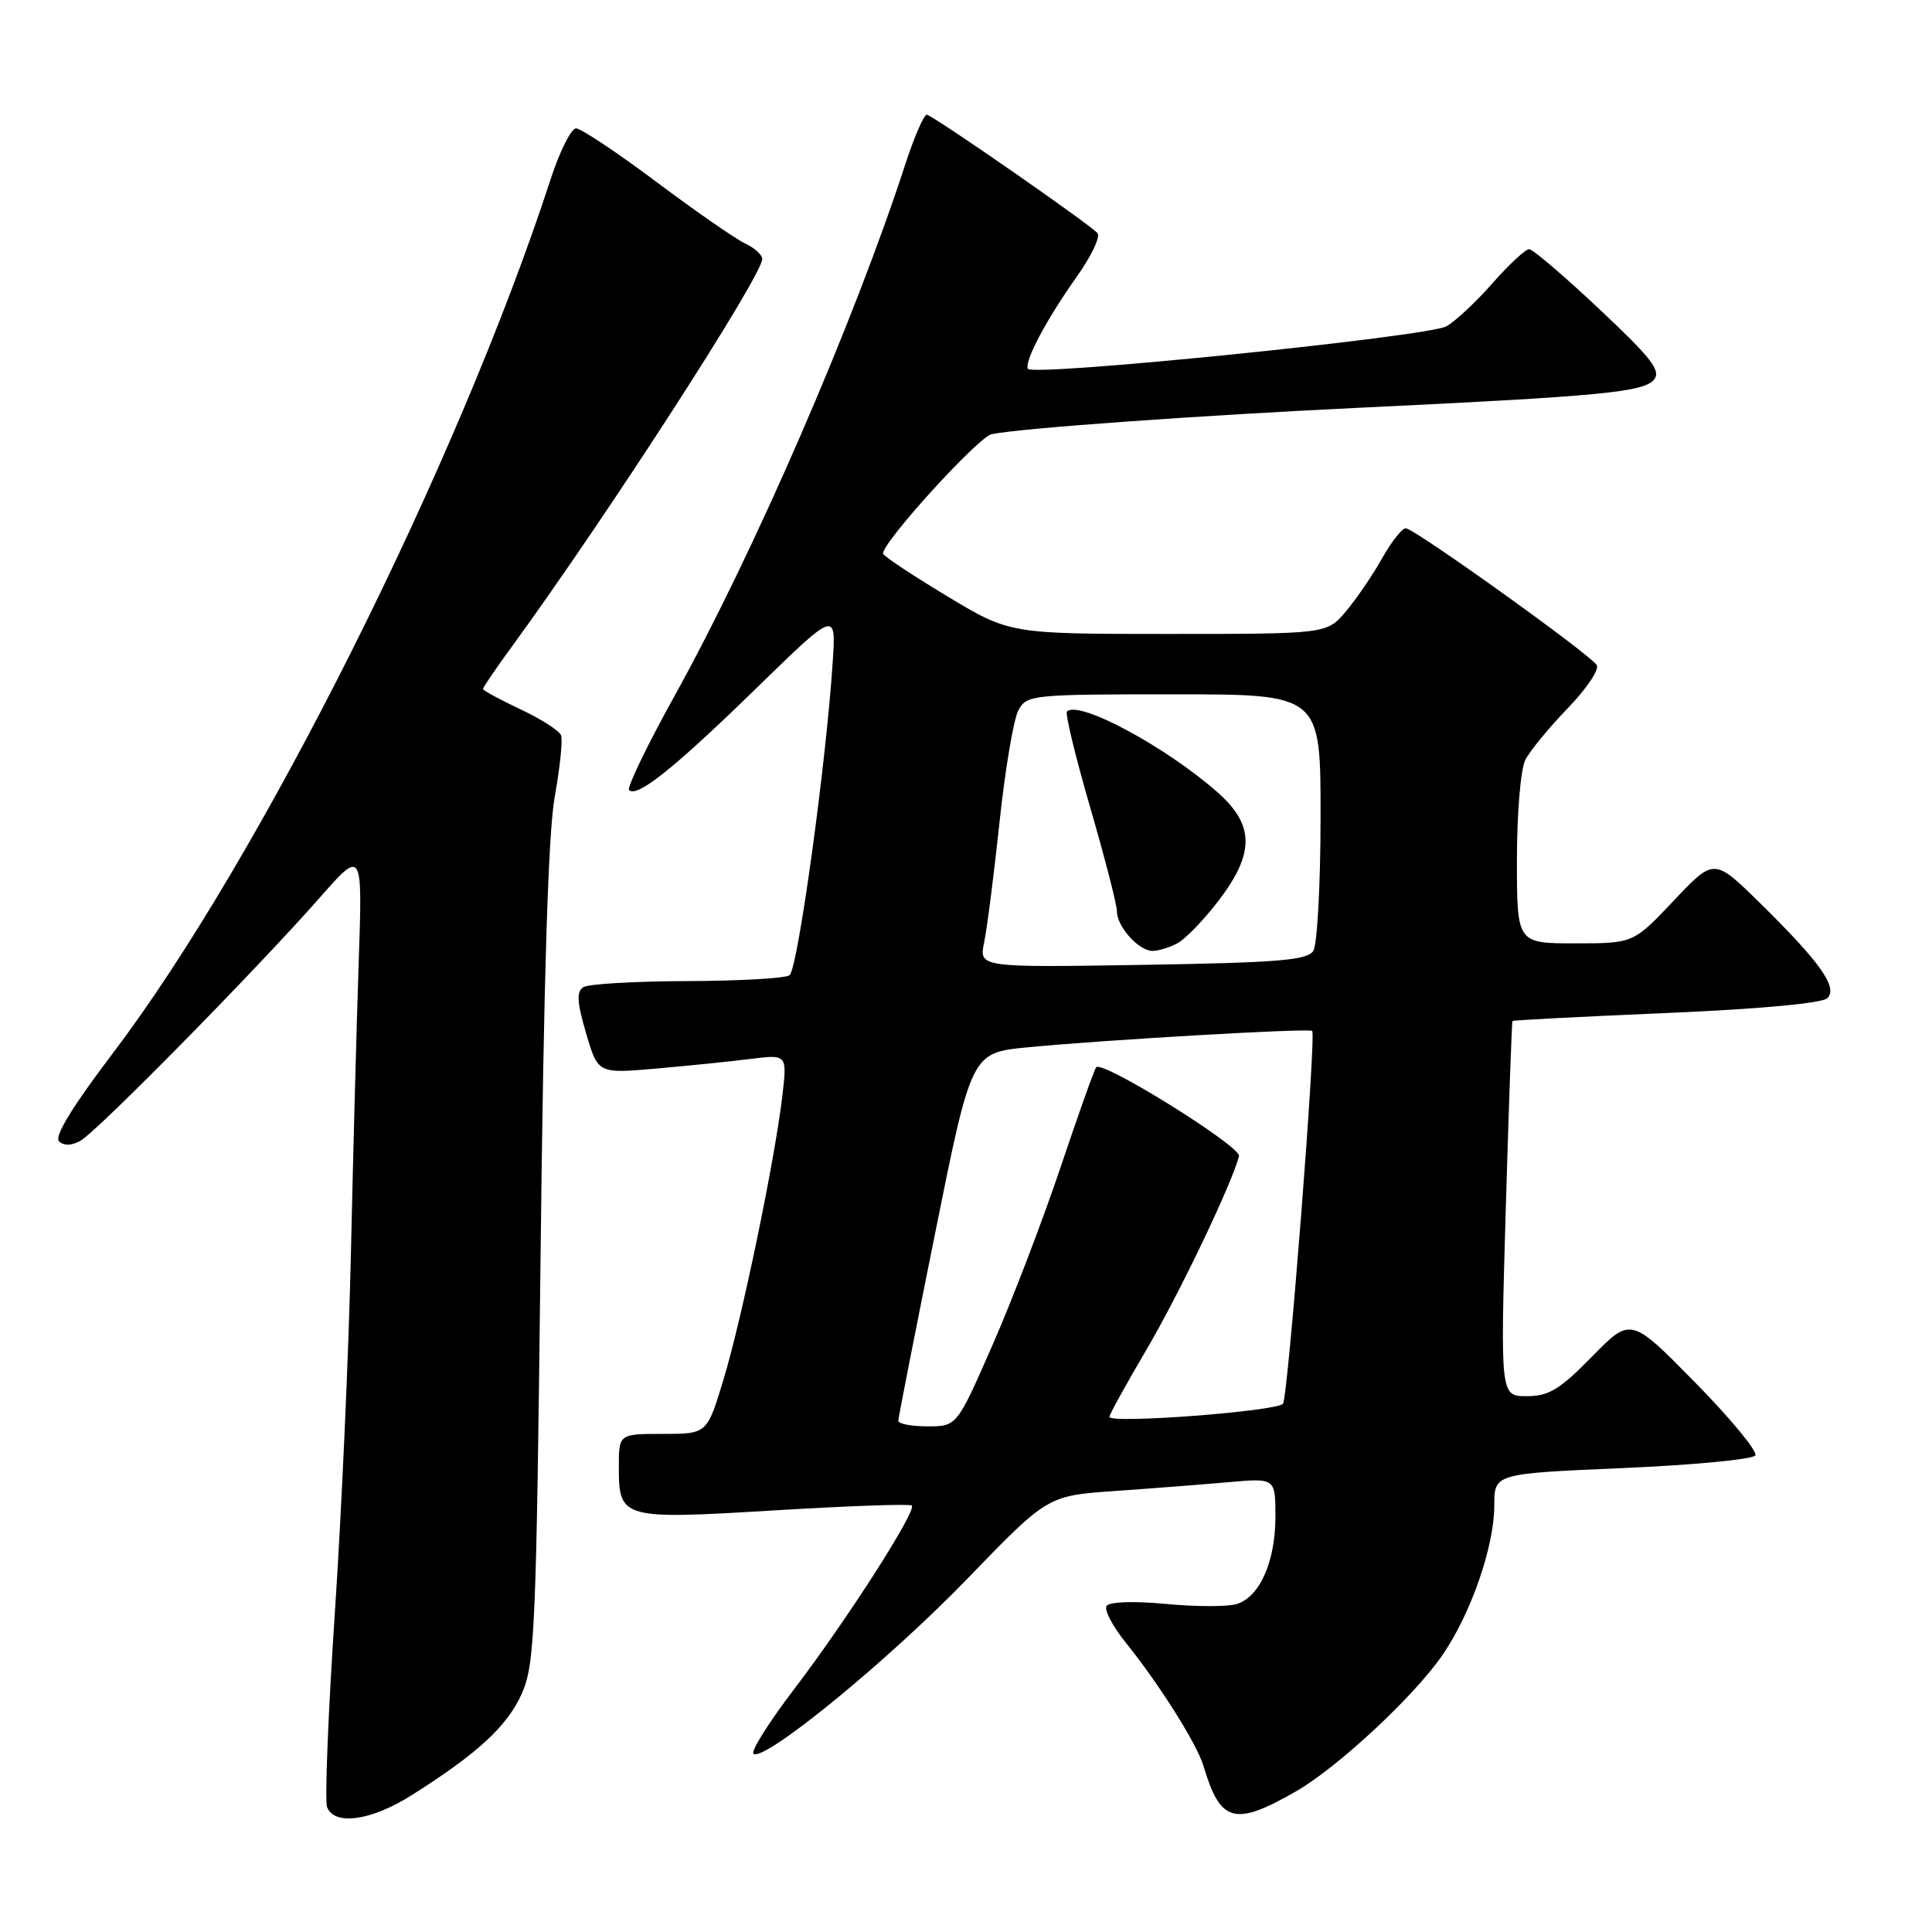 <?xml version="1.0" encoding="UTF-8" standalone="no"?>
<!DOCTYPE svg PUBLIC "-//W3C//DTD SVG 1.1//EN" "http://www.w3.org/Graphics/SVG/1.1/DTD/svg11.dtd" >
<svg xmlns="http://www.w3.org/2000/svg" xmlns:xlink="http://www.w3.org/1999/xlink" version="1.1" viewBox="0 0 256 256">
 <g >
 <path fill="currentColor"
d=" M 54.55 237.87 C 63.30 232.35 67.24 228.70 69.15 224.39 C 70.87 220.51 71.06 215.90 71.63 166.34 C 72.04 129.72 72.64 110.27 73.51 105.54 C 74.20 101.71 74.58 98.06 74.34 97.43 C 74.10 96.81 71.67 95.25 68.95 93.98 C 66.23 92.70 64.00 91.49 64.00 91.29 C 64.00 91.08 65.71 88.57 67.80 85.71 C 80.24 68.67 101.00 36.54 101.00 34.32 C 101.00 33.77 99.99 32.85 98.75 32.27 C 97.51 31.70 92.22 28.03 87.00 24.12 C 81.78 20.21 76.97 17.01 76.33 17.01 C 75.69 17.00 74.17 20.04 72.96 23.75 C 60.68 61.47 34.30 114.10 14.86 139.68 C 9.66 146.53 7.18 150.58 7.81 151.21 C 8.44 151.84 9.44 151.83 10.64 151.17 C 12.80 150.00 33.93 128.53 42.32 119.00 C 48.04 112.50 48.04 112.50 47.53 127.50 C 47.25 135.75 46.79 153.07 46.50 166.00 C 46.22 178.93 45.26 200.39 44.37 213.70 C 43.48 227.01 43.02 238.60 43.34 239.45 C 44.30 241.95 49.20 241.26 54.55 237.87 Z  M 171.72 237.37 C 177.24 234.20 187.36 224.79 191.13 219.31 C 194.92 213.80 198.00 204.91 198.00 199.47 C 198.00 195.26 198.00 195.26 215.00 194.53 C 224.35 194.13 232.27 193.37 232.59 192.85 C 232.91 192.33 229.33 187.99 224.64 183.21 C 216.09 174.51 216.09 174.51 210.96 179.75 C 206.69 184.11 205.23 185.00 202.31 185.00 C 198.80 185.00 198.80 185.00 199.52 160.25 C 199.92 146.64 200.32 135.41 200.41 135.29 C 200.51 135.18 209.68 134.70 220.81 134.23 C 233.13 133.70 241.46 132.94 242.14 132.26 C 243.56 130.84 241.19 127.50 233.14 119.59 C 227.12 113.69 227.12 113.69 221.78 119.34 C 216.43 125.00 216.43 125.00 208.71 125.00 C 201.00 125.00 201.00 125.00 201.00 113.93 C 201.00 107.76 201.49 101.90 202.12 100.68 C 202.73 99.48 205.26 96.41 207.73 93.85 C 210.21 91.29 211.94 88.71 211.58 88.13 C 210.68 86.68 187.39 70.00 186.27 70.00 C 185.77 70.00 184.36 71.80 183.12 74.00 C 181.89 76.20 179.74 79.35 178.35 81.00 C 175.82 84.00 175.82 84.00 154.80 84.00 C 133.78 84.00 133.78 84.00 125.39 78.93 C 120.77 76.15 117.00 73.63 117.00 73.35 C 117.00 71.77 129.63 57.89 131.40 57.53 C 135.19 56.74 159.09 55.03 180.50 54.01 C 212.03 52.51 217.78 51.96 219.15 50.32 C 220.14 49.13 218.86 47.48 211.92 40.96 C 207.29 36.60 203.11 33.03 202.63 33.02 C 202.15 33.01 199.96 35.03 197.77 37.52 C 195.59 40.01 192.83 42.58 191.65 43.24 C 189.17 44.62 136.66 49.95 136.19 48.86 C 135.74 47.82 138.69 42.28 142.65 36.70 C 144.53 34.07 145.79 31.47 145.45 30.93 C 144.94 30.10 124.85 16.12 122.85 15.20 C 122.49 15.03 121.20 17.96 119.98 21.70 C 113.09 42.87 99.90 73.24 89.35 92.27 C 85.74 98.78 83.04 104.38 83.36 104.69 C 84.41 105.74 89.35 101.78 100.14 91.27 C 110.78 80.90 110.78 80.90 110.34 87.70 C 109.47 101.17 105.70 128.52 104.61 129.23 C 104.00 129.64 97.88 129.98 91.00 130.00 C 84.12 130.02 77.96 130.38 77.30 130.80 C 76.37 131.38 76.45 132.80 77.66 136.91 C 79.23 142.26 79.23 142.26 86.86 141.60 C 91.06 141.23 96.71 140.66 99.41 140.32 C 104.31 139.70 104.31 139.70 103.66 145.26 C 102.65 153.79 98.33 174.66 95.88 182.75 C 93.69 190.00 93.69 190.00 87.85 190.00 C 82.00 190.00 82.00 190.00 82.00 194.38 C 82.00 201.26 82.36 201.36 102.67 200.13 C 112.41 199.54 120.58 199.25 120.82 199.49 C 121.50 200.16 112.25 214.60 105.31 223.71 C 101.87 228.22 99.41 232.13 99.85 232.40 C 101.41 233.37 117.72 220.01 128.16 209.21 C 138.80 198.20 138.80 198.20 147.65 197.57 C 152.52 197.23 159.31 196.70 162.75 196.40 C 169.00 195.84 169.00 195.84 169.00 200.97 C 169.00 206.91 166.94 211.57 163.89 212.54 C 162.72 212.91 158.48 212.91 154.48 212.53 C 150.15 212.12 146.97 212.24 146.62 212.81 C 146.30 213.33 147.43 215.50 149.15 217.63 C 153.60 223.16 158.60 231.08 159.47 234.00 C 161.70 241.52 163.58 242.04 171.72 237.37 Z  M 119.03 188.25 C 119.04 187.84 121.23 176.70 123.89 163.50 C 128.72 139.50 128.72 139.50 136.11 138.78 C 146.30 137.79 173.42 136.22 173.87 136.60 C 174.43 137.06 170.69 184.89 170.01 185.99 C 169.39 186.99 147.00 188.70 147.00 187.74 C 147.00 187.44 149.21 183.43 151.91 178.84 C 156.26 171.45 163.27 156.79 164.17 153.19 C 164.49 151.93 146.16 140.51 145.26 141.41 C 145.03 141.64 142.90 147.61 140.53 154.67 C 138.16 161.72 134.10 172.34 131.50 178.25 C 126.79 189.00 126.79 189.00 122.89 189.00 C 120.75 189.00 119.01 188.66 119.03 188.25 Z  M 130.41 124.85 C 130.79 123.01 131.71 115.82 132.45 108.87 C 133.19 101.92 134.31 95.29 134.94 94.12 C 136.03 92.07 136.73 92.00 155.54 92.00 C 175.00 92.00 175.00 92.00 174.98 108.25 C 174.98 117.19 174.54 125.17 174.02 126.00 C 173.24 127.24 169.31 127.56 151.39 127.85 C 129.71 128.20 129.71 128.20 130.41 124.85 Z  M 156.03 124.98 C 157.08 124.42 159.53 121.88 161.47 119.34 C 166.29 113.02 166.24 109.30 161.28 104.94 C 154.38 98.88 142.92 92.74 141.38 94.28 C 141.12 94.55 142.50 100.26 144.45 106.97 C 146.40 113.69 148.00 119.89 148.00 120.76 C 148.00 122.79 150.89 126.00 152.72 126.00 C 153.50 126.00 154.99 125.54 156.03 124.98 Z "/>
</g>
</svg>